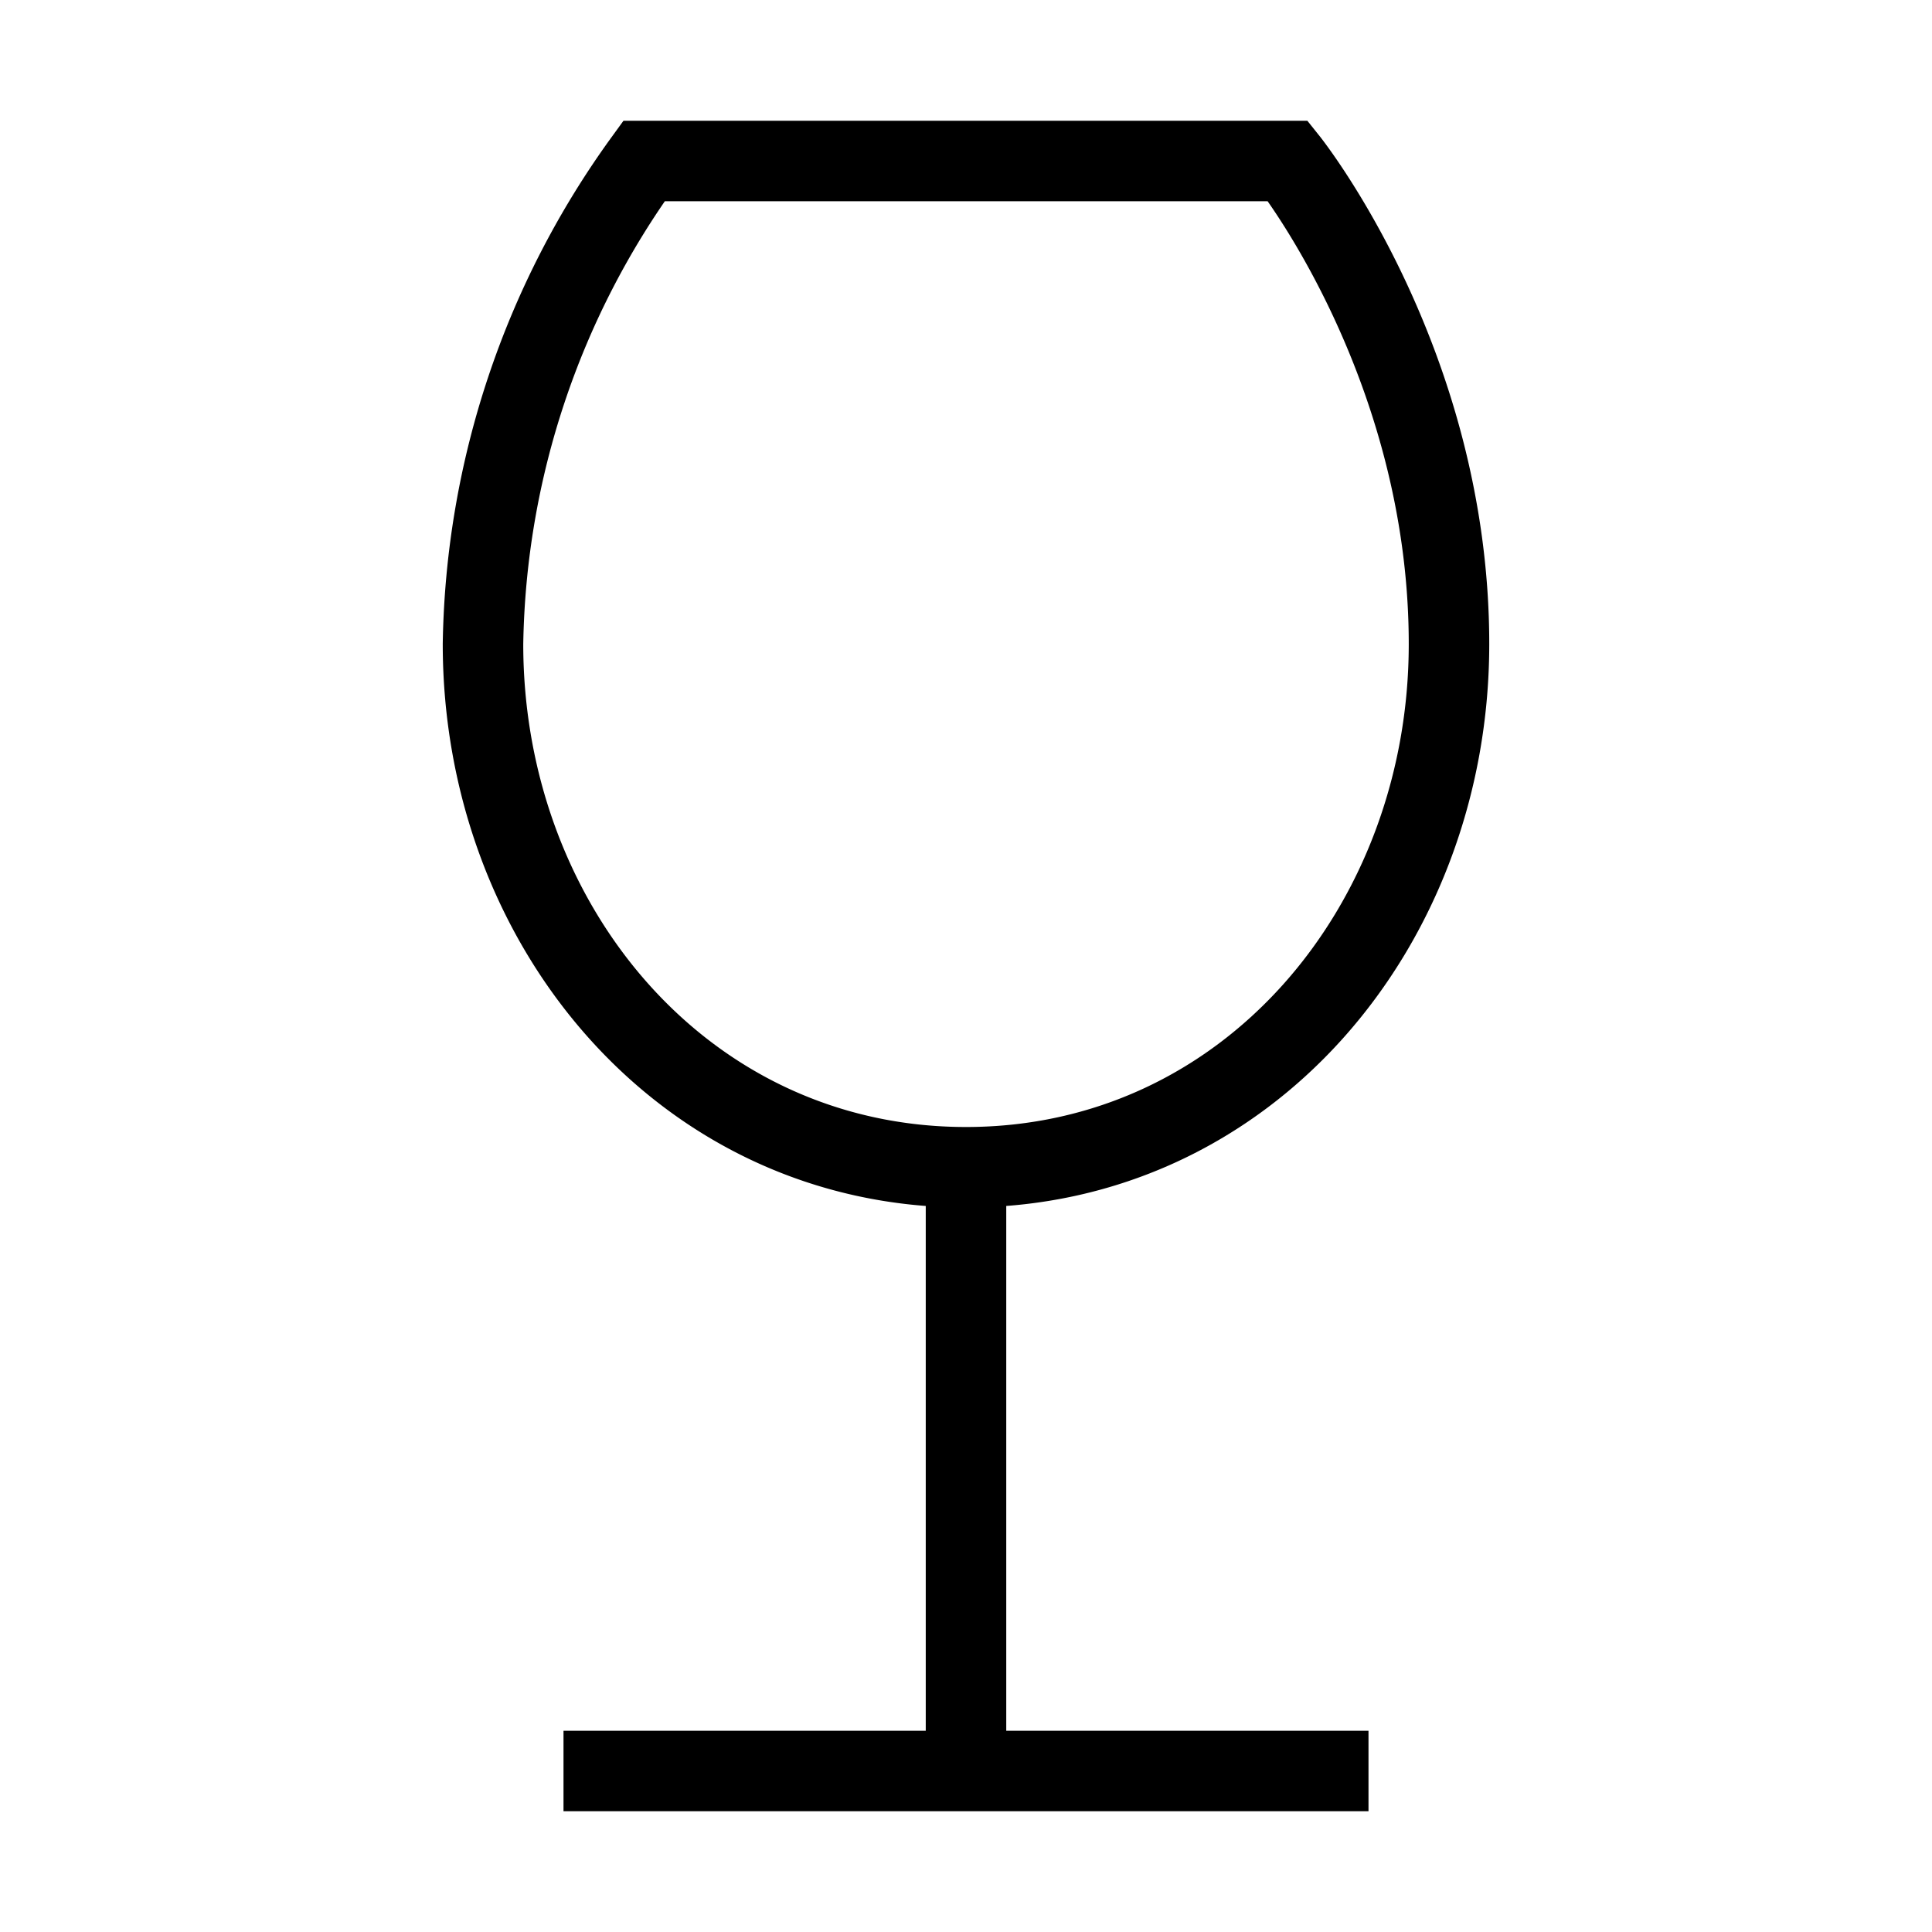 <svg xmlns="http://www.w3.org/2000/svg" viewBox="0 0 24 24"><path d="M12,14.5c3.5,0,6-3,6-6.5s-2-6-2-6H8A10.5,10.5,0,0,0,6,8C6,11.5,8.5,14.5,12,14.5Zm0,0V22m0,0H7m5,0h5" fill="none" stroke="#000" stroke-miterlimit="10"/></svg>